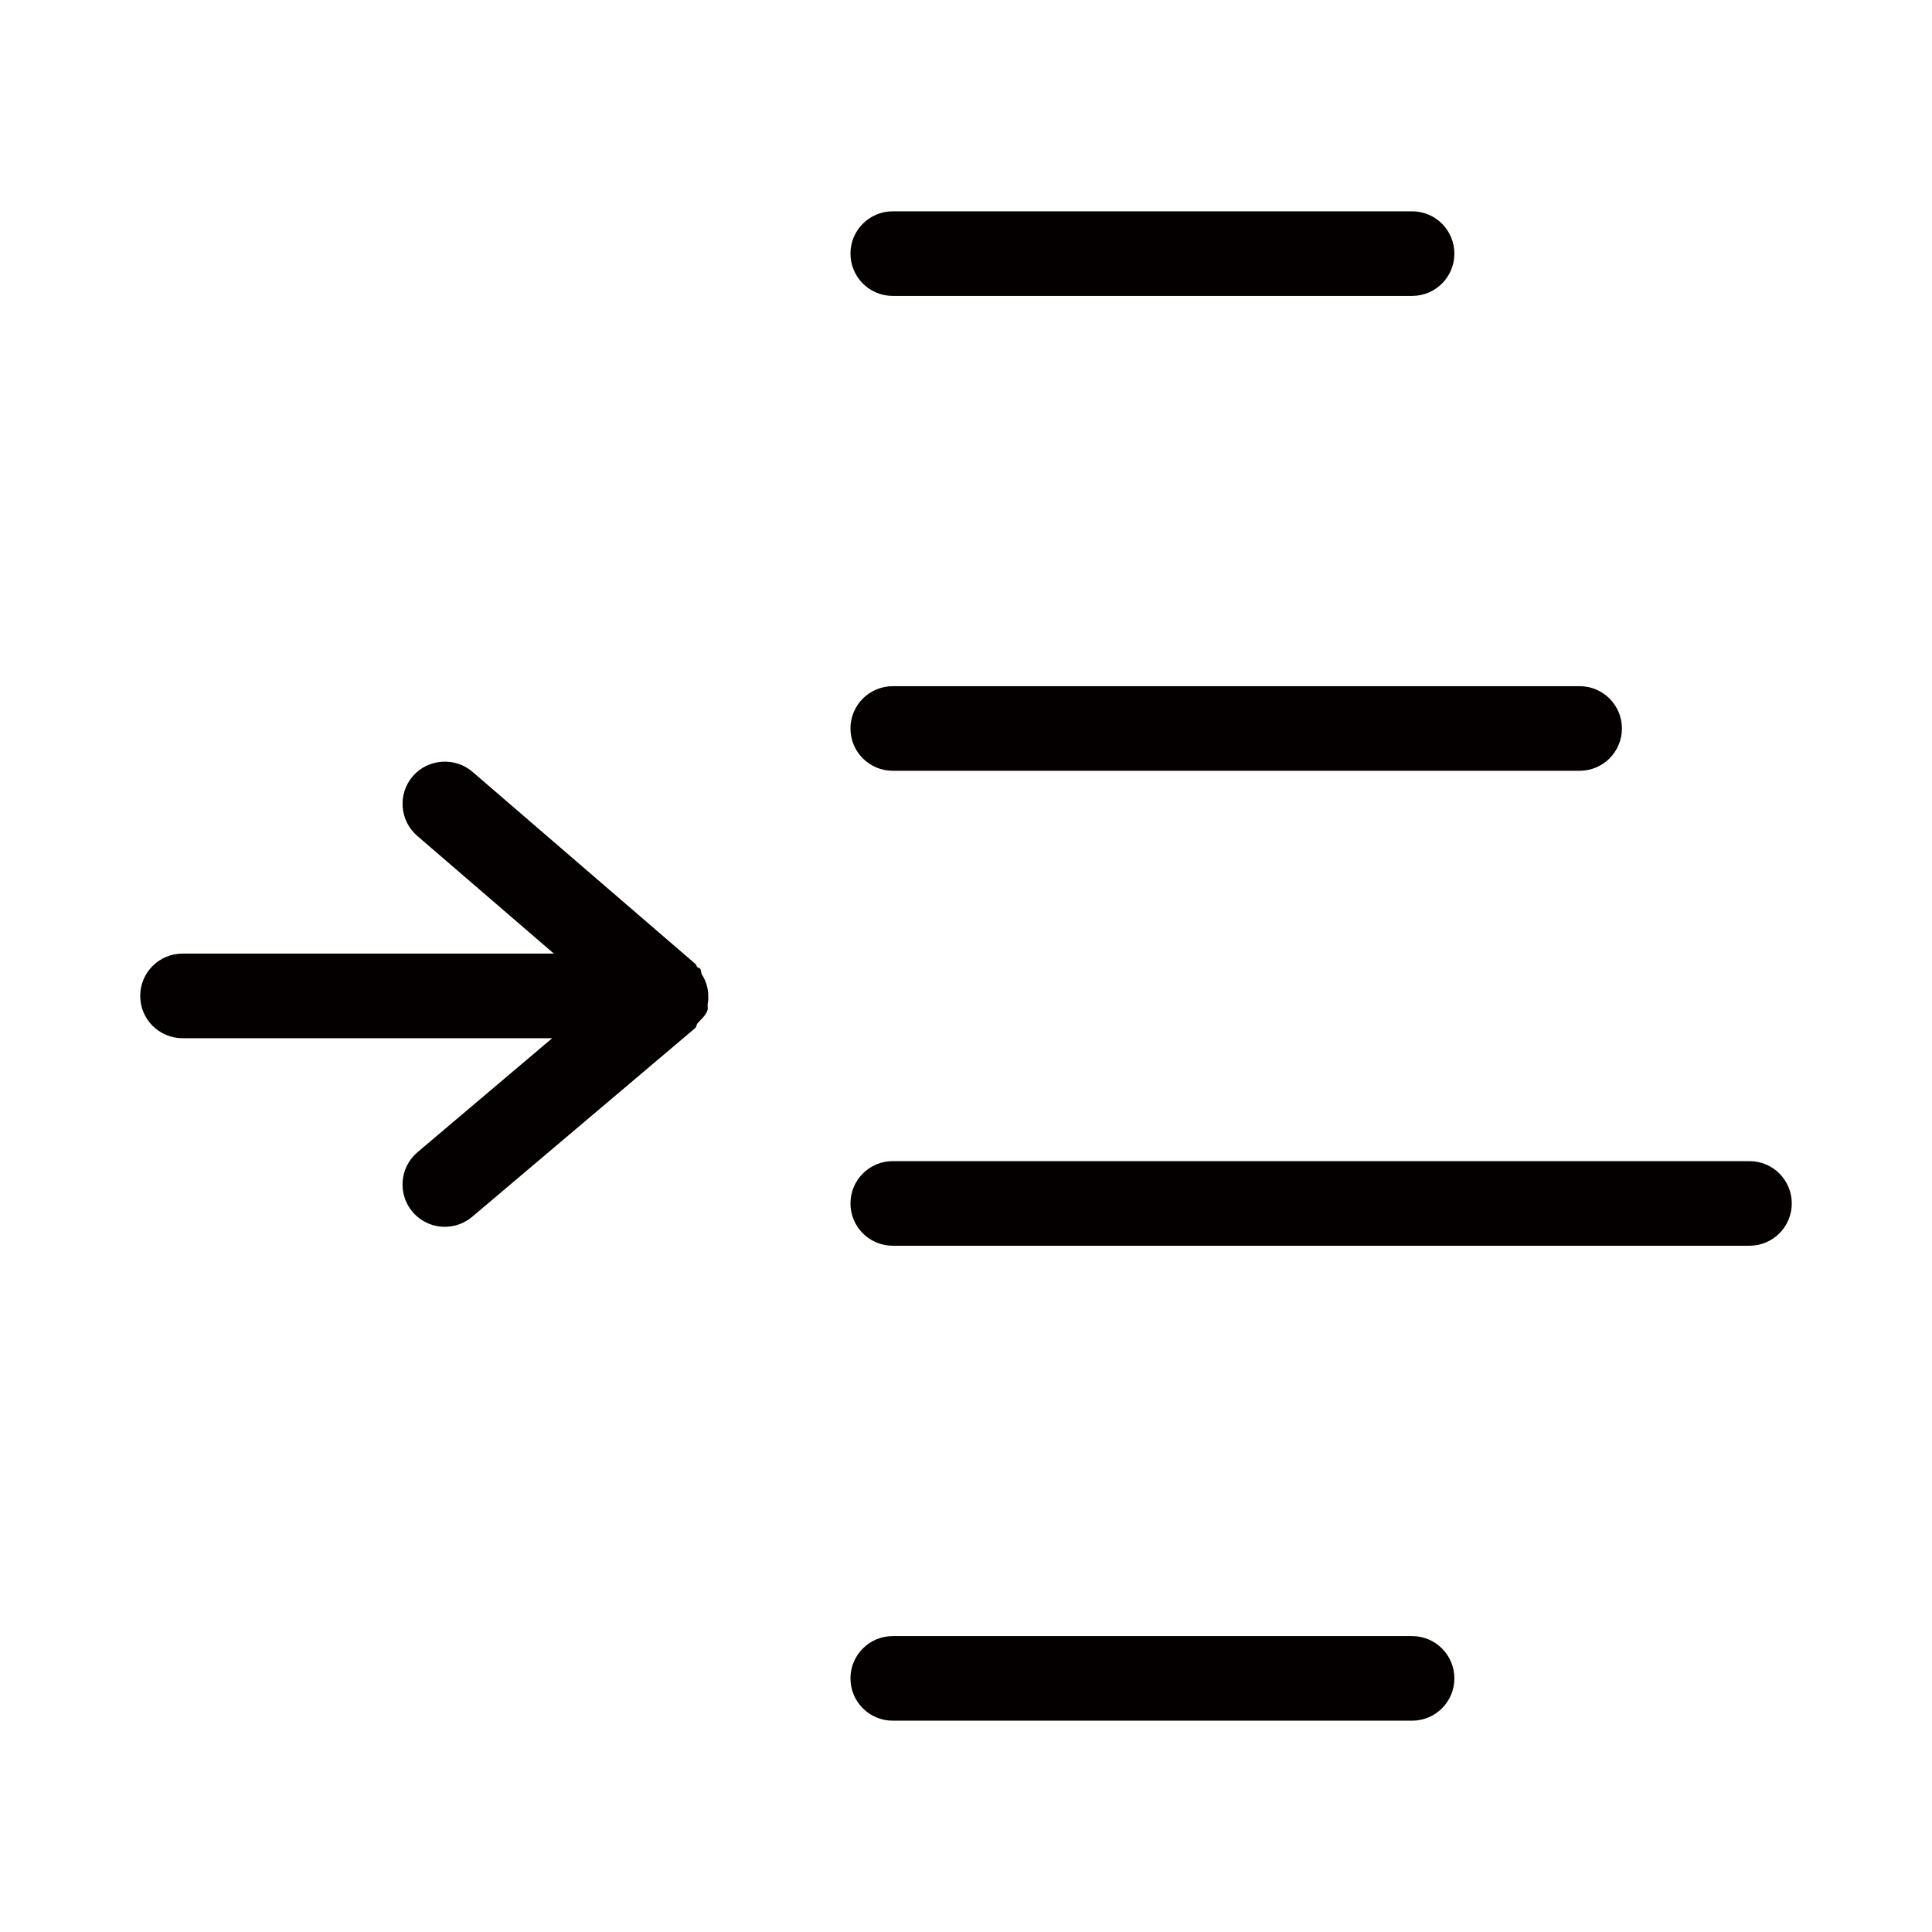 <?xml version="1.0" encoding="iso-8859-1"?>
<!-- Generator: Adobe Illustrator 19.0.0, SVG Export Plug-In . SVG Version: 6.00 Build 0)  -->
<svg version="1.1" id="&#x56FE;&#x5C42;_1" xmlns="http://www.w3.org/2000/svg" xmlns:xlink="http://www.w3.org/1999/xlink" x="0px"
	 y="0px" viewBox="0 0 1024 1024" style="enable-background:new 0 0 1024 1024;" xml:space="preserve">
<g id="XMLID_292_">
	<path id="XMLID_293_" style="fill:#040000;" d="M927.26,615.426H473.182c-12.392,0-22.419,10.027-22.419,22.419
		s10.027,22.419,22.419,22.419H927.26c12.392,0,22.419-10.027,22.419-22.419S939.652,615.426,927.26,615.426z"/>
	<path id="XMLID_298_" style="fill:#040000;" d="M473.182,408.53h364.05c12.392,0,22.419-10.027,22.419-22.419
		s-10.027-22.419-22.419-22.419h-364.05c-12.392,0-22.419,10.027-22.419,22.419S460.79,408.53,473.182,408.53z"/>
	<path id="XMLID_299_" style="fill:#040000;" d="M473.182,156.839h275.249c12.392,0,22.419-10.027,22.419-22.419
		S760.823,112,748.431,112H473.182c-12.392,0-22.419,10.027-22.419,22.419S460.79,156.839,473.182,156.839z"/>
	<path id="XMLID_300_" style="fill:#040000;" d="M748.431,867.161H473.182c-12.392,0-22.419,10.027-22.419,22.419
		S460.79,912,473.182,912h275.249c12.392,0,22.419-10.027,22.419-22.419S760.823,867.161,748.431,867.161z"/>
	<path id="XMLID_301_" style="fill:#040000;" d="M371.026,513.357c-0.361-0.427-1.002-0.317-1.39-0.712
		c-0.498-0.52-0.553-1.303-1.106-1.784L250.391,409.055c-9.283-7.969-23.558-6.962-31.615,2.365
		c-8.057,9.371-7.006,23.514,2.365,31.615l72.425,62.397H96.74c-12.392,0-22.419,10.027-22.419,22.419S84.348,550.27,96.74,550.27
		h195.944l-71.412,60.427c-9.458,8.013-10.597,22.157-2.627,31.615c4.423,5.211,10.772,7.926,17.121,7.926
		c5.123,0,10.29-1.752,14.494-5.298l118.139-99.967c0.837-0.712,0.684-1.905,1.39-2.704c1.888-2.08,4.111-3.875,5.134-6.623
		c0.454-1.221-0.038-2.479,0.192-3.733c0.345-1.773,0.334-3.169,0.252-4.97c-0.17-3.831-1.303-7.137-3.333-10.427
		C371.431,515.525,371.797,514.271,371.026,513.357z"/>
</g>
</svg>
